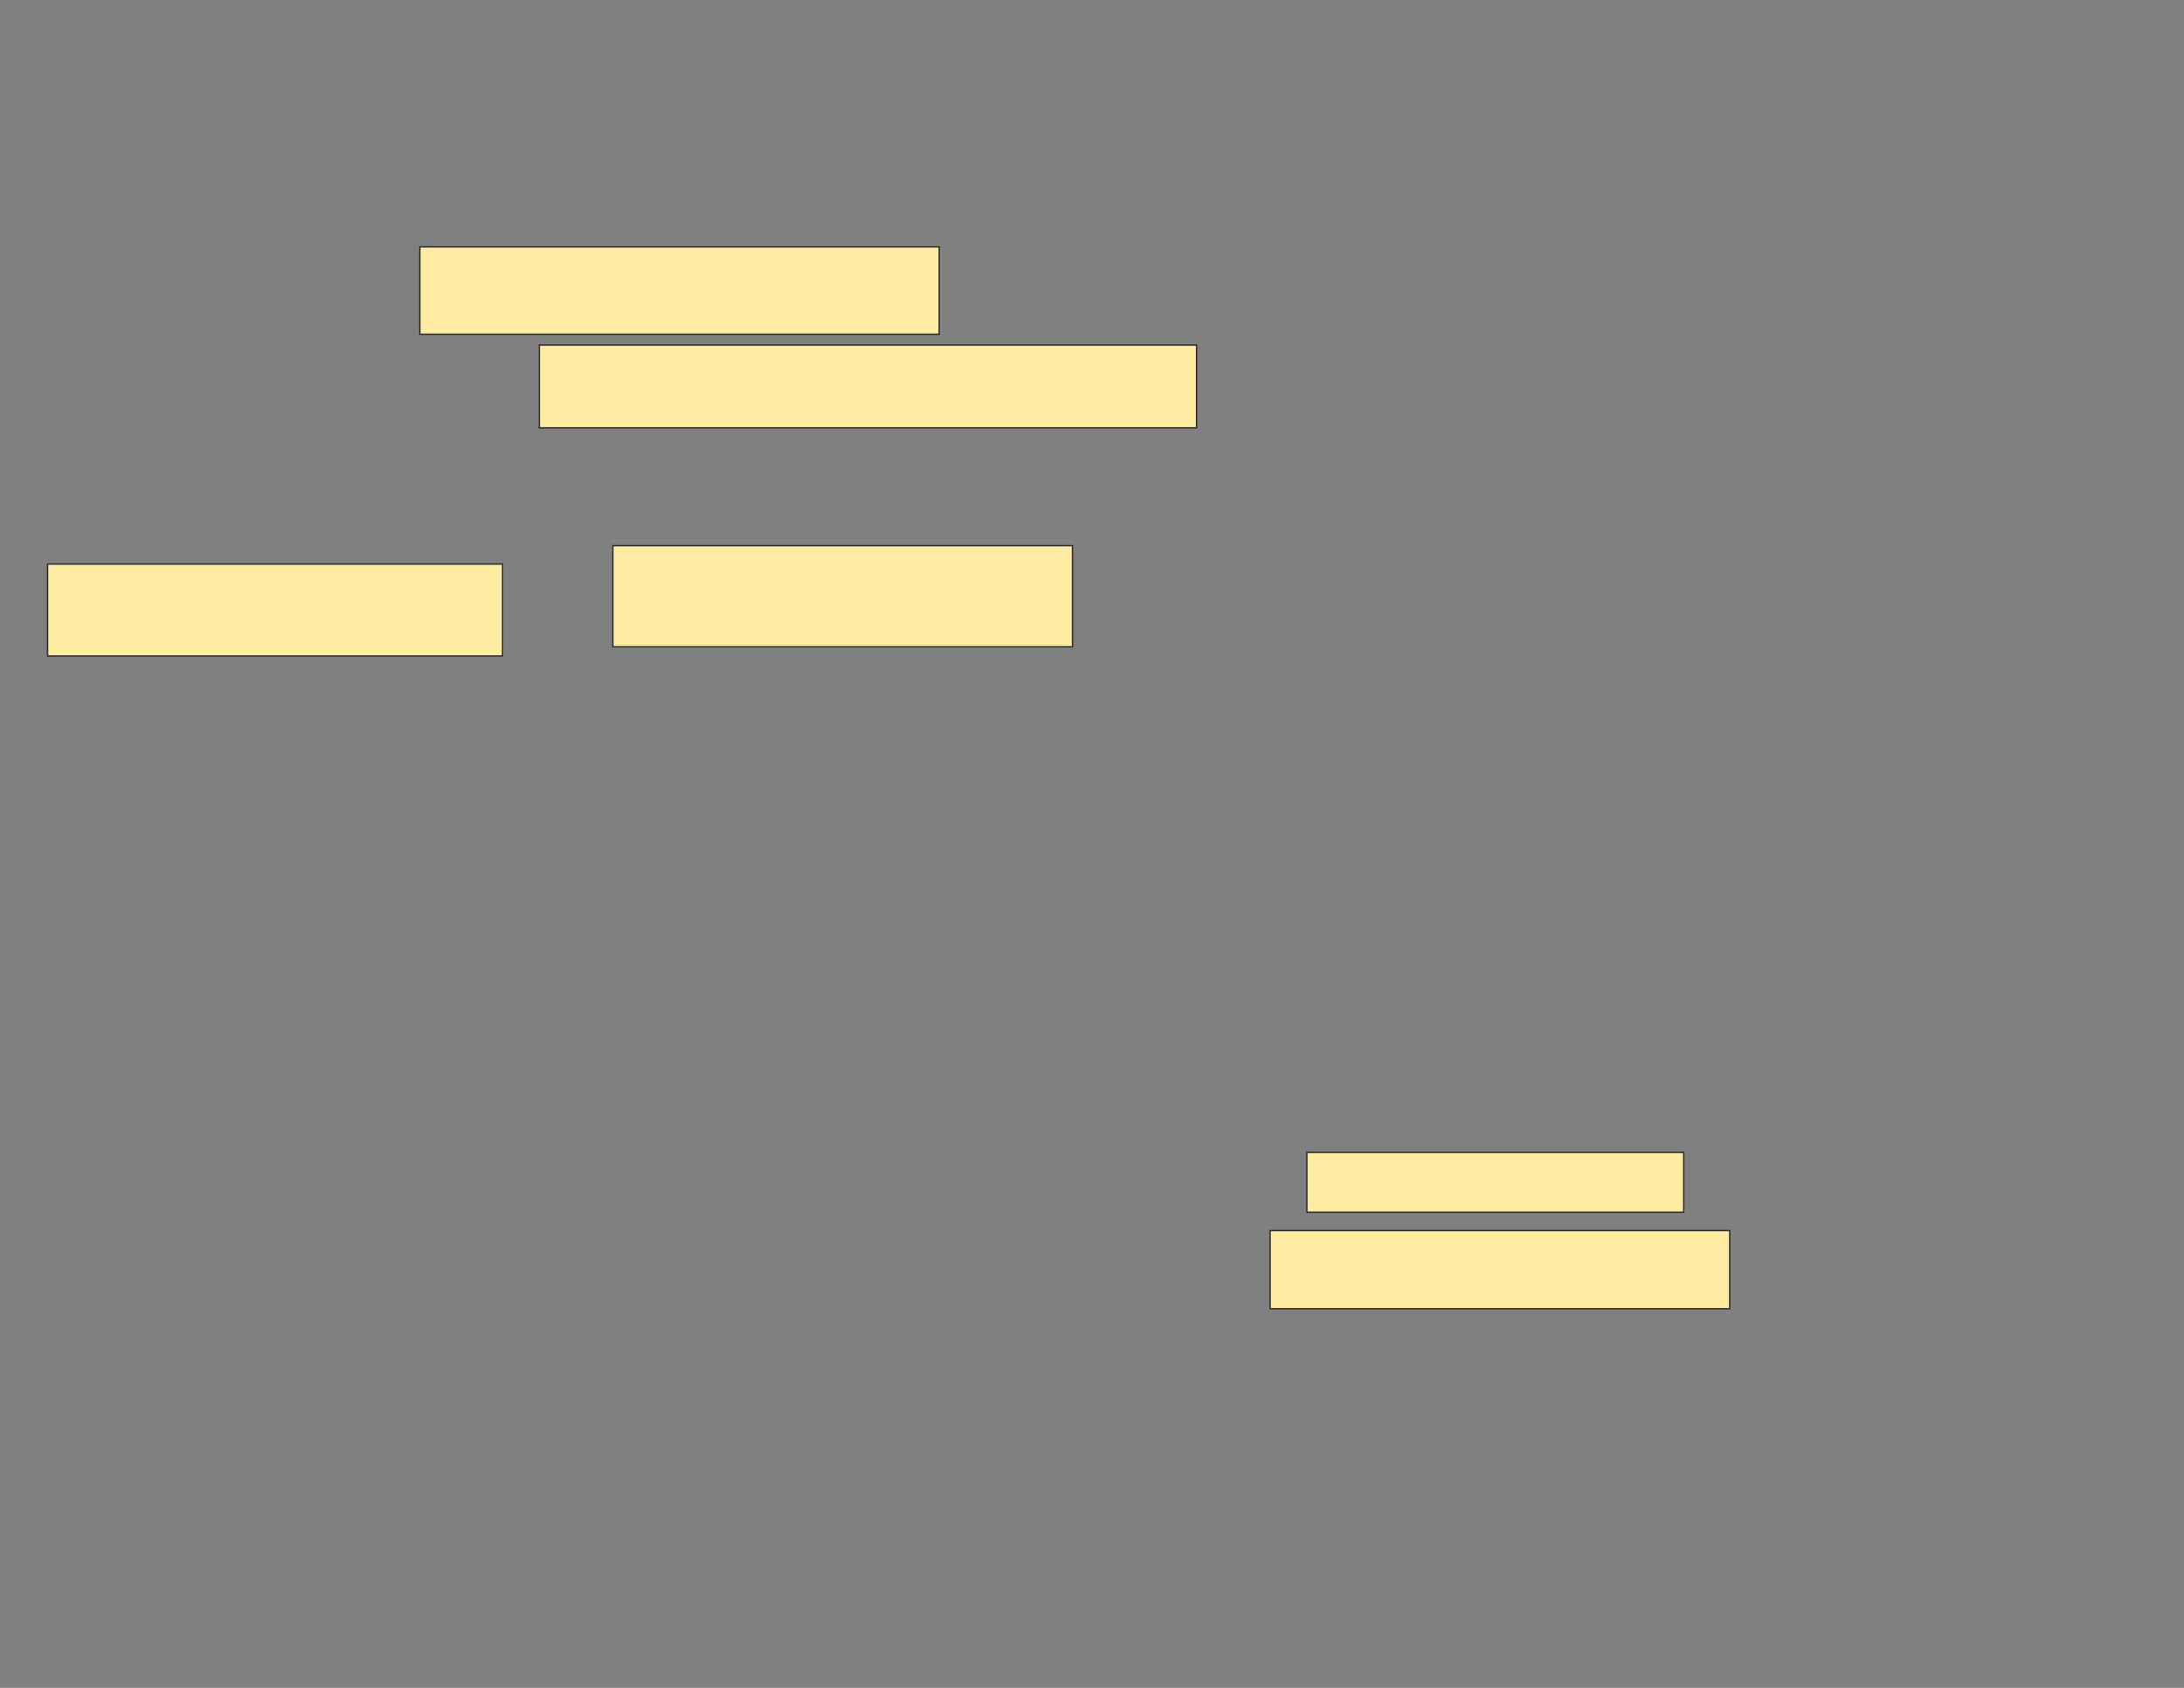 <svg xmlns="http://www.w3.org/2000/svg" width="1584" height="1224">
 <rect width="100%" height="100%" fill="#808080" stroke="none"/>
 <!-- Created with Image Occlusion Enhanced -->
 <g>
  <title>Labels</title>
 </g>
 <g>
  <title>Masks</title>
  <g id="50f600a4479041e3952a75a8b95459e9-ao-1">
   <rect height="43.333" width="273.333" y="835.716" x="947.837" stroke="#2D2D2D" fill="#FFEBA2"/>
   <rect height="56.667" width="333.333" y="892.382" x="921.17" stroke="#2D2D2D" fill="#FFEBA2"/>
  </g>
  <g id="50f600a4479041e3952a75a8b95459e9-ao-2">
   <rect height="73.333" width="333.333" y="395.716" x="444.504" stroke="#2D2D2D" fill="#FFEBA2"/>
   <rect height="66.667" width="330" y="409.049" x="34.504" stroke="#2D2D2D" fill="#FFEBA2"/>
  </g>
  <g id="50f600a4479041e3952a75a8b95459e9-ao-3">
   <rect height="60" width="476.667" y="250.261" x="391.17" stroke="#2D2D2D" fill="#FFEBA2"/>
   <rect height="63.333" width="376.667" y="179.049" x="304.504" stroke="#2D2D2D" fill="#FFEBA2"/>
  </g>
  
 </g>
</svg>